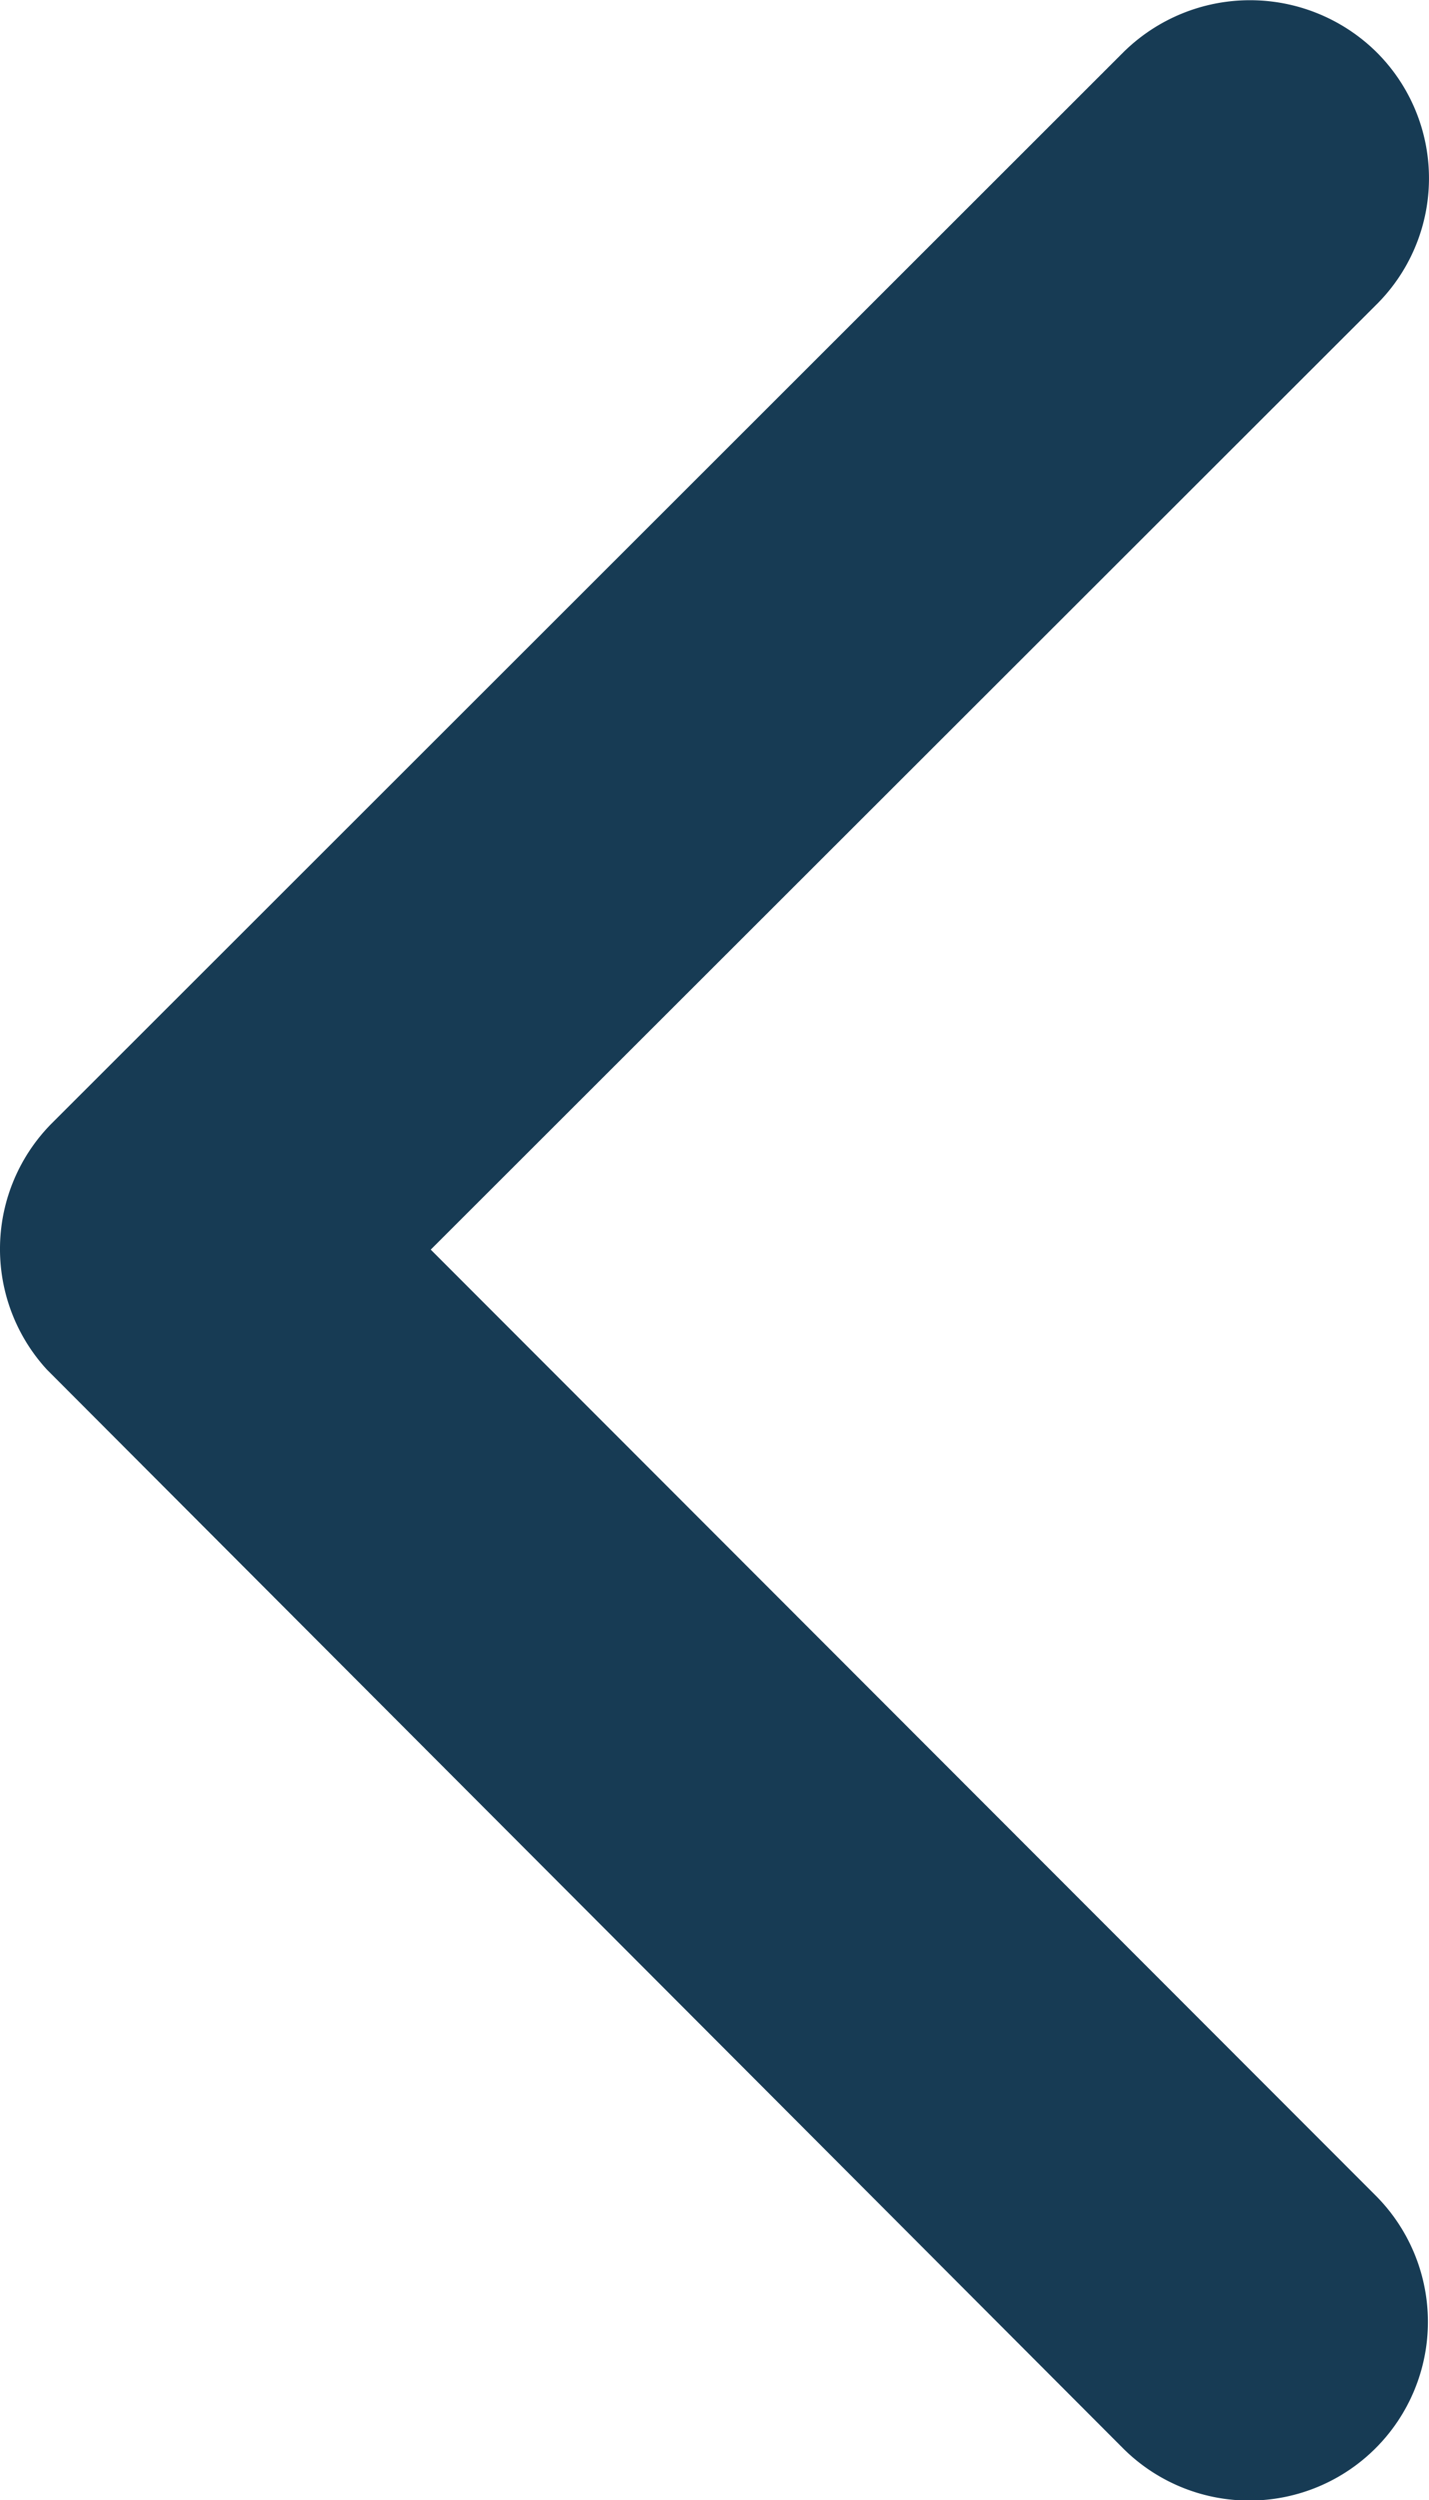 <svg xmlns="http://www.w3.org/2000/svg" width="21.746" height="38.032" viewBox="0 0 21.746 38.032">
  <path id="Icon_ionic-ios-arrow-down" data-name="Icon ionic-ios-arrow-down" d="M19.023,6.555,33.4,20.947a2.706,2.706,0,0,0,3.839,0,2.741,2.741,0,0,0,0-3.85L20.948.792A2.713,2.713,0,0,0,17.2.712L.793,17.086a2.718,2.718,0,0,0,3.839,3.85Z" transform="translate(0 38.032) rotate(-90)" fill="#173b54"/>
</svg>

